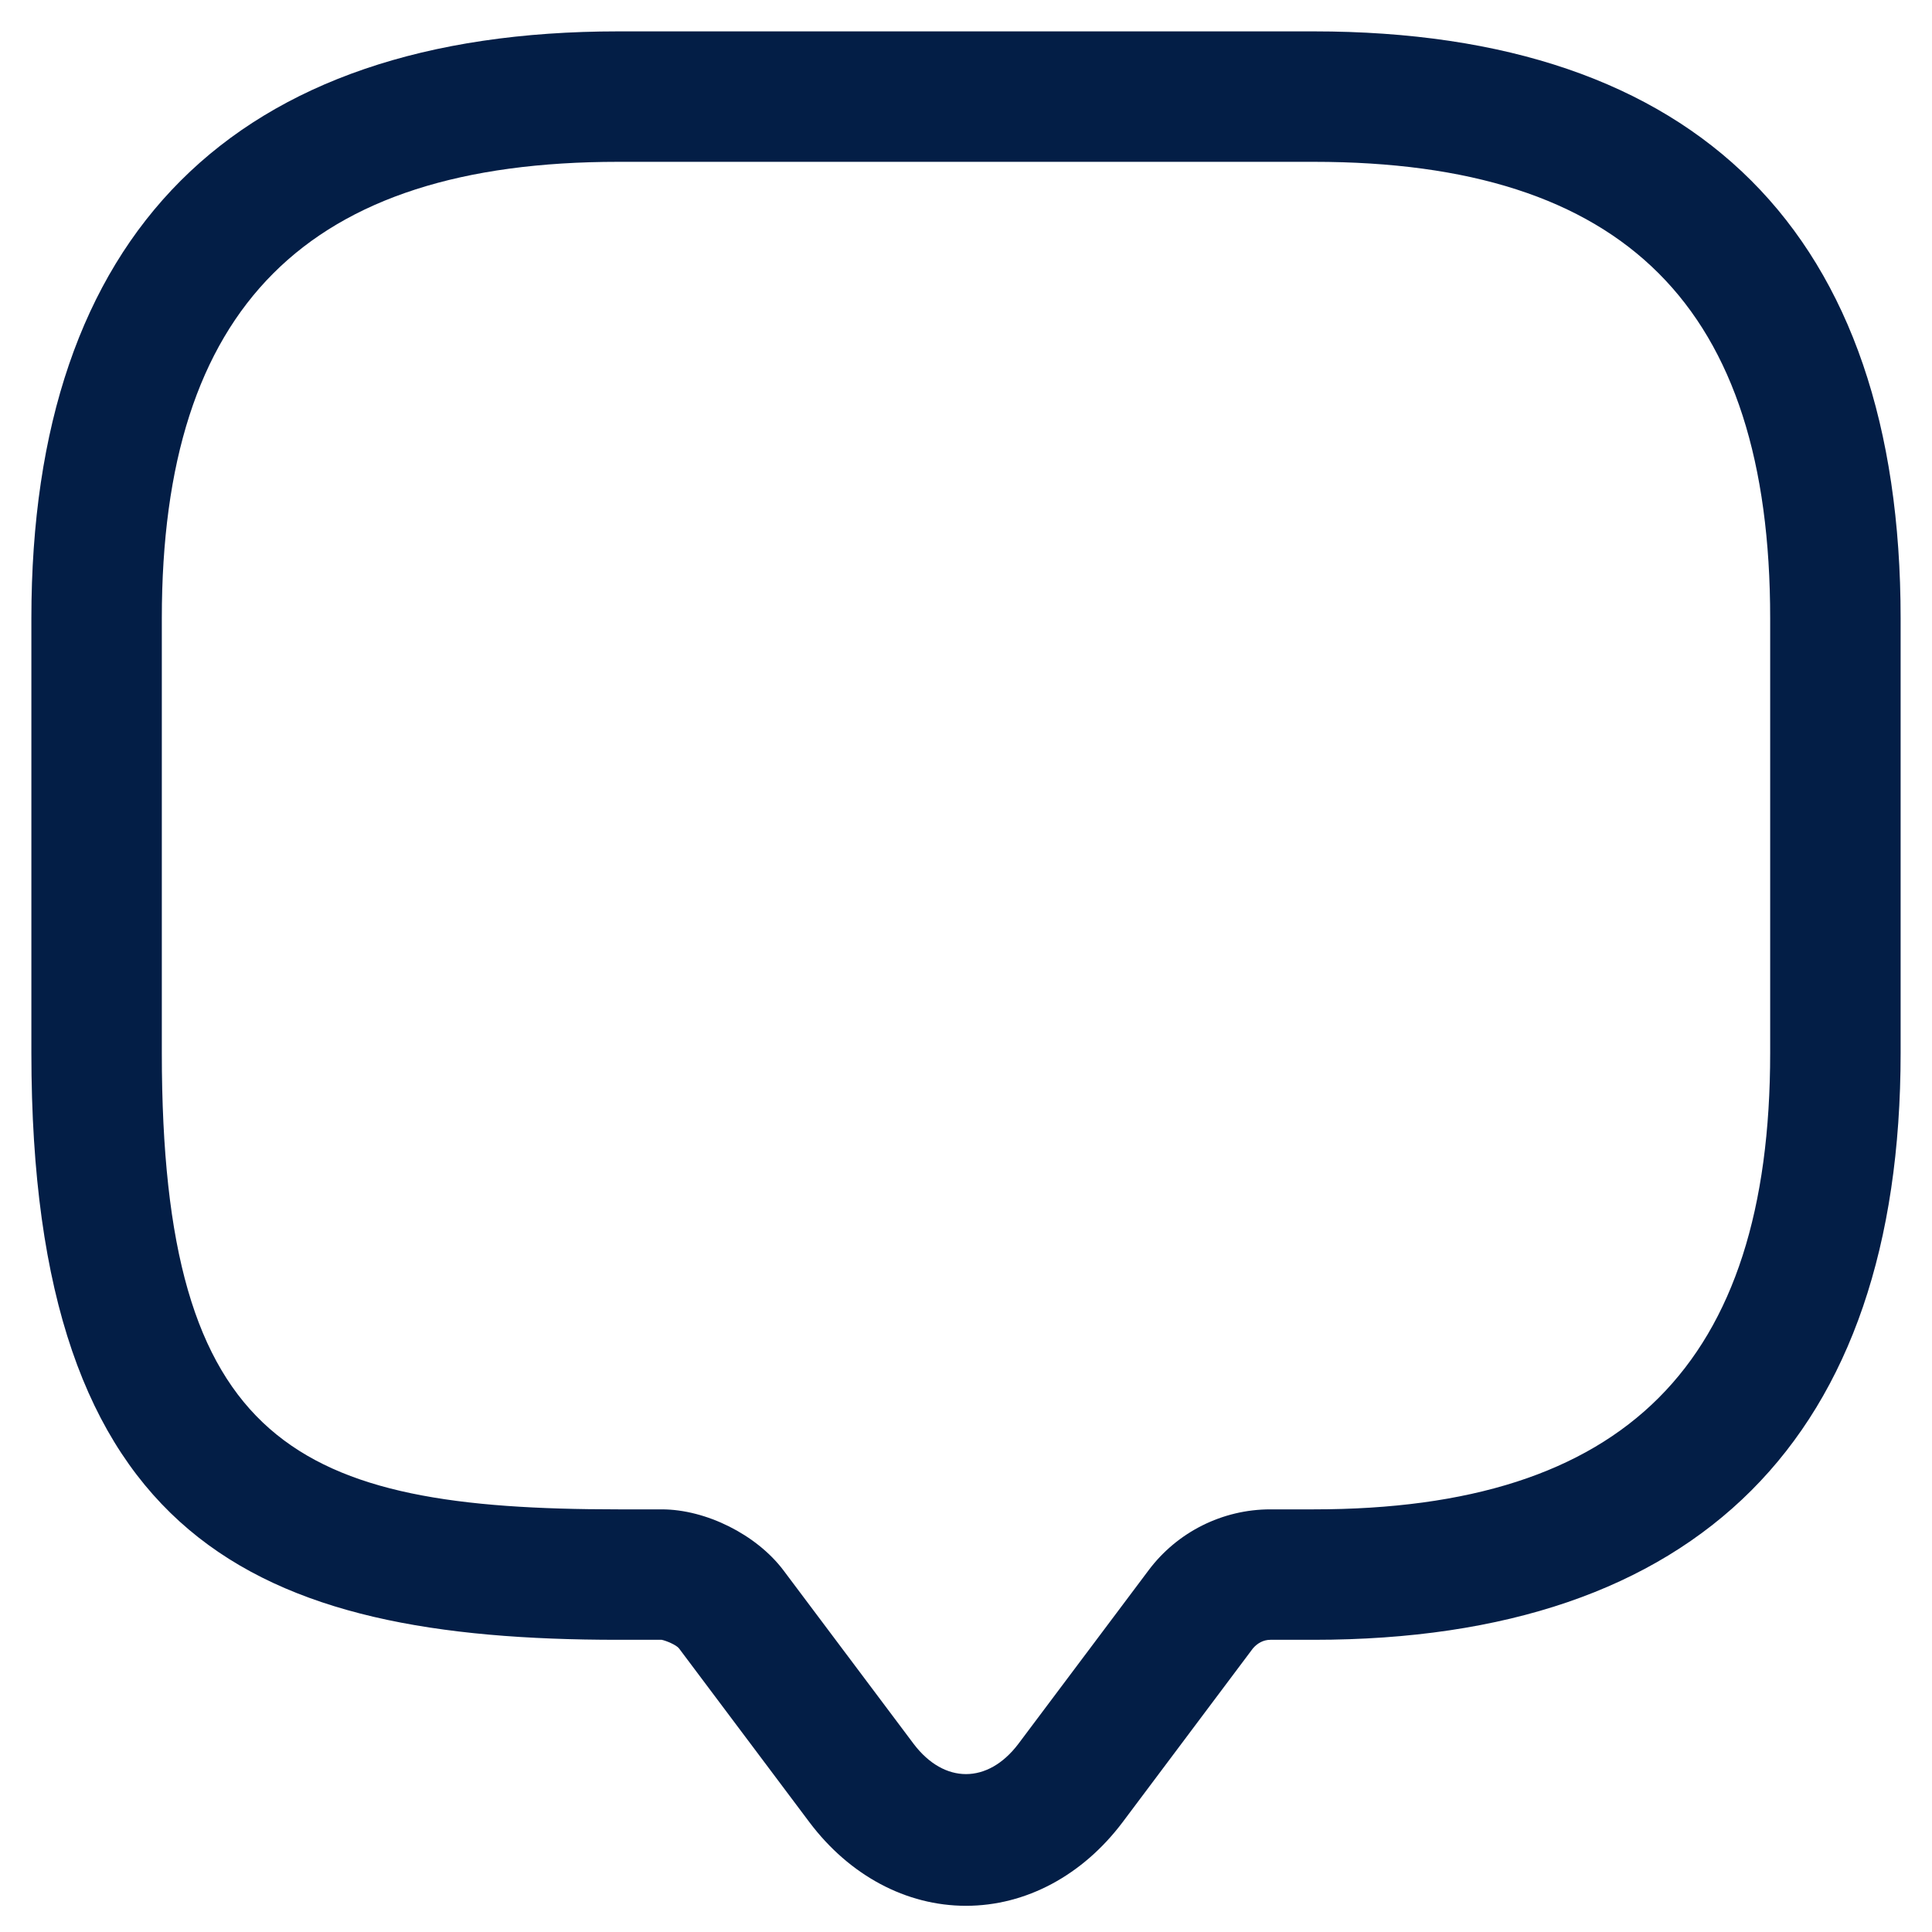 <svg width="25" height="25" viewBox="0 0 25 25" fill="none" xmlns="http://www.w3.org/2000/svg">
<path d="M12.5 24.661C11.724 24.661 10.992 24.267 10.475 23.581L8.787 21.331C8.754 21.286 8.619 21.23 8.562 21.219H8C3.309 21.219 0.406 19.948 0.406 13.625V8C0.406 3.027 3.027 0.406 8 0.406H17C21.973 0.406 24.594 3.027 24.594 8V13.625C24.594 18.598 21.973 21.219 17 21.219H16.438C16.348 21.219 16.269 21.264 16.212 21.331L14.525 23.581C14.008 24.267 13.276 24.661 12.5 24.661ZM8 2.094C3.973 2.094 2.094 3.973 2.094 8V13.625C2.094 18.71 3.837 19.531 8 19.531H8.562C9.136 19.531 9.789 19.858 10.137 20.319L11.825 22.569C12.219 23.086 12.781 23.086 13.175 22.569L14.863 20.319C15.234 19.824 15.819 19.531 16.438 19.531H17C21.027 19.531 22.906 17.652 22.906 13.625V8C22.906 3.973 21.027 2.094 17 2.094H8Z" fill="#031E46"/>
</svg>
